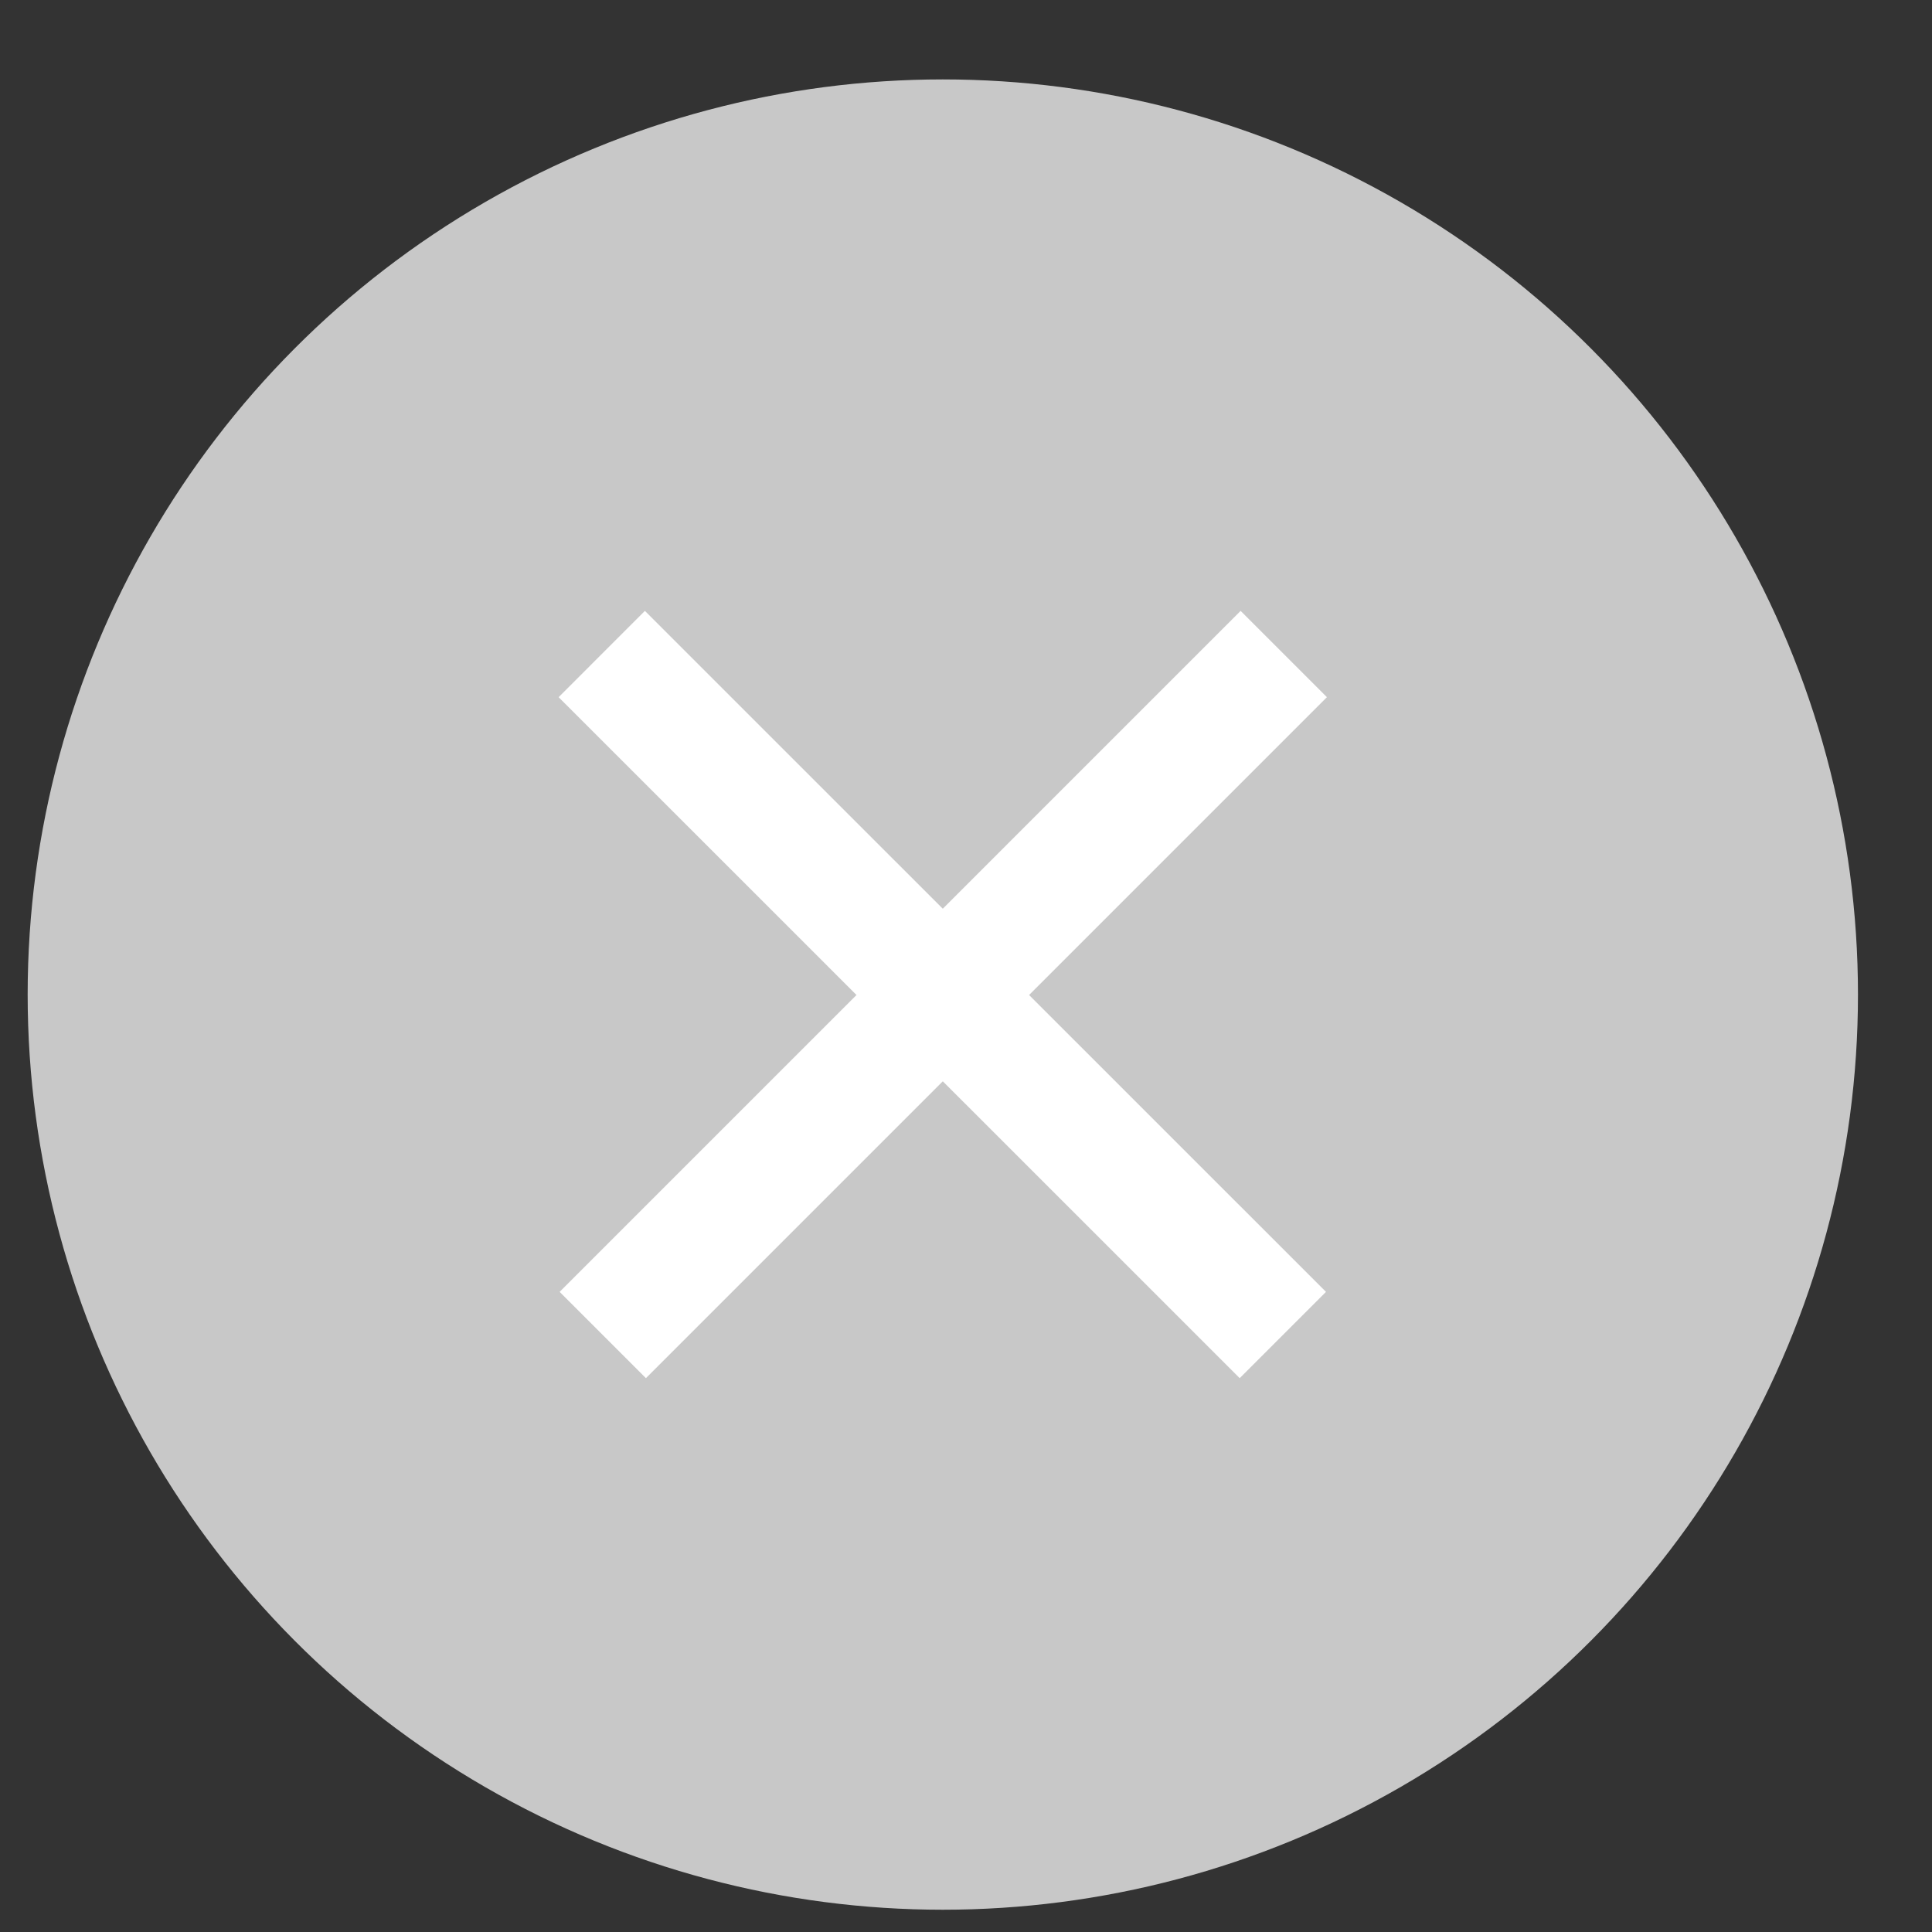 <svg width="19" height="19" viewBox="0 0 19 19" fill="none" xmlns="http://www.w3.org/2000/svg">
<rect x="0" y="0" width="19" height="19" fill="#333333" stroke="none"/>
<circle cx="9.272" cy="9.781" r="9" fill="#C8C8C8"/>
<path d="M5.918 6.432L12.616 13.129" stroke="white" stroke-width="1.2"/>
<path d="M12.625 6.432L5.928 13.129" stroke="white" stroke-width="1.2"/>
</svg>
